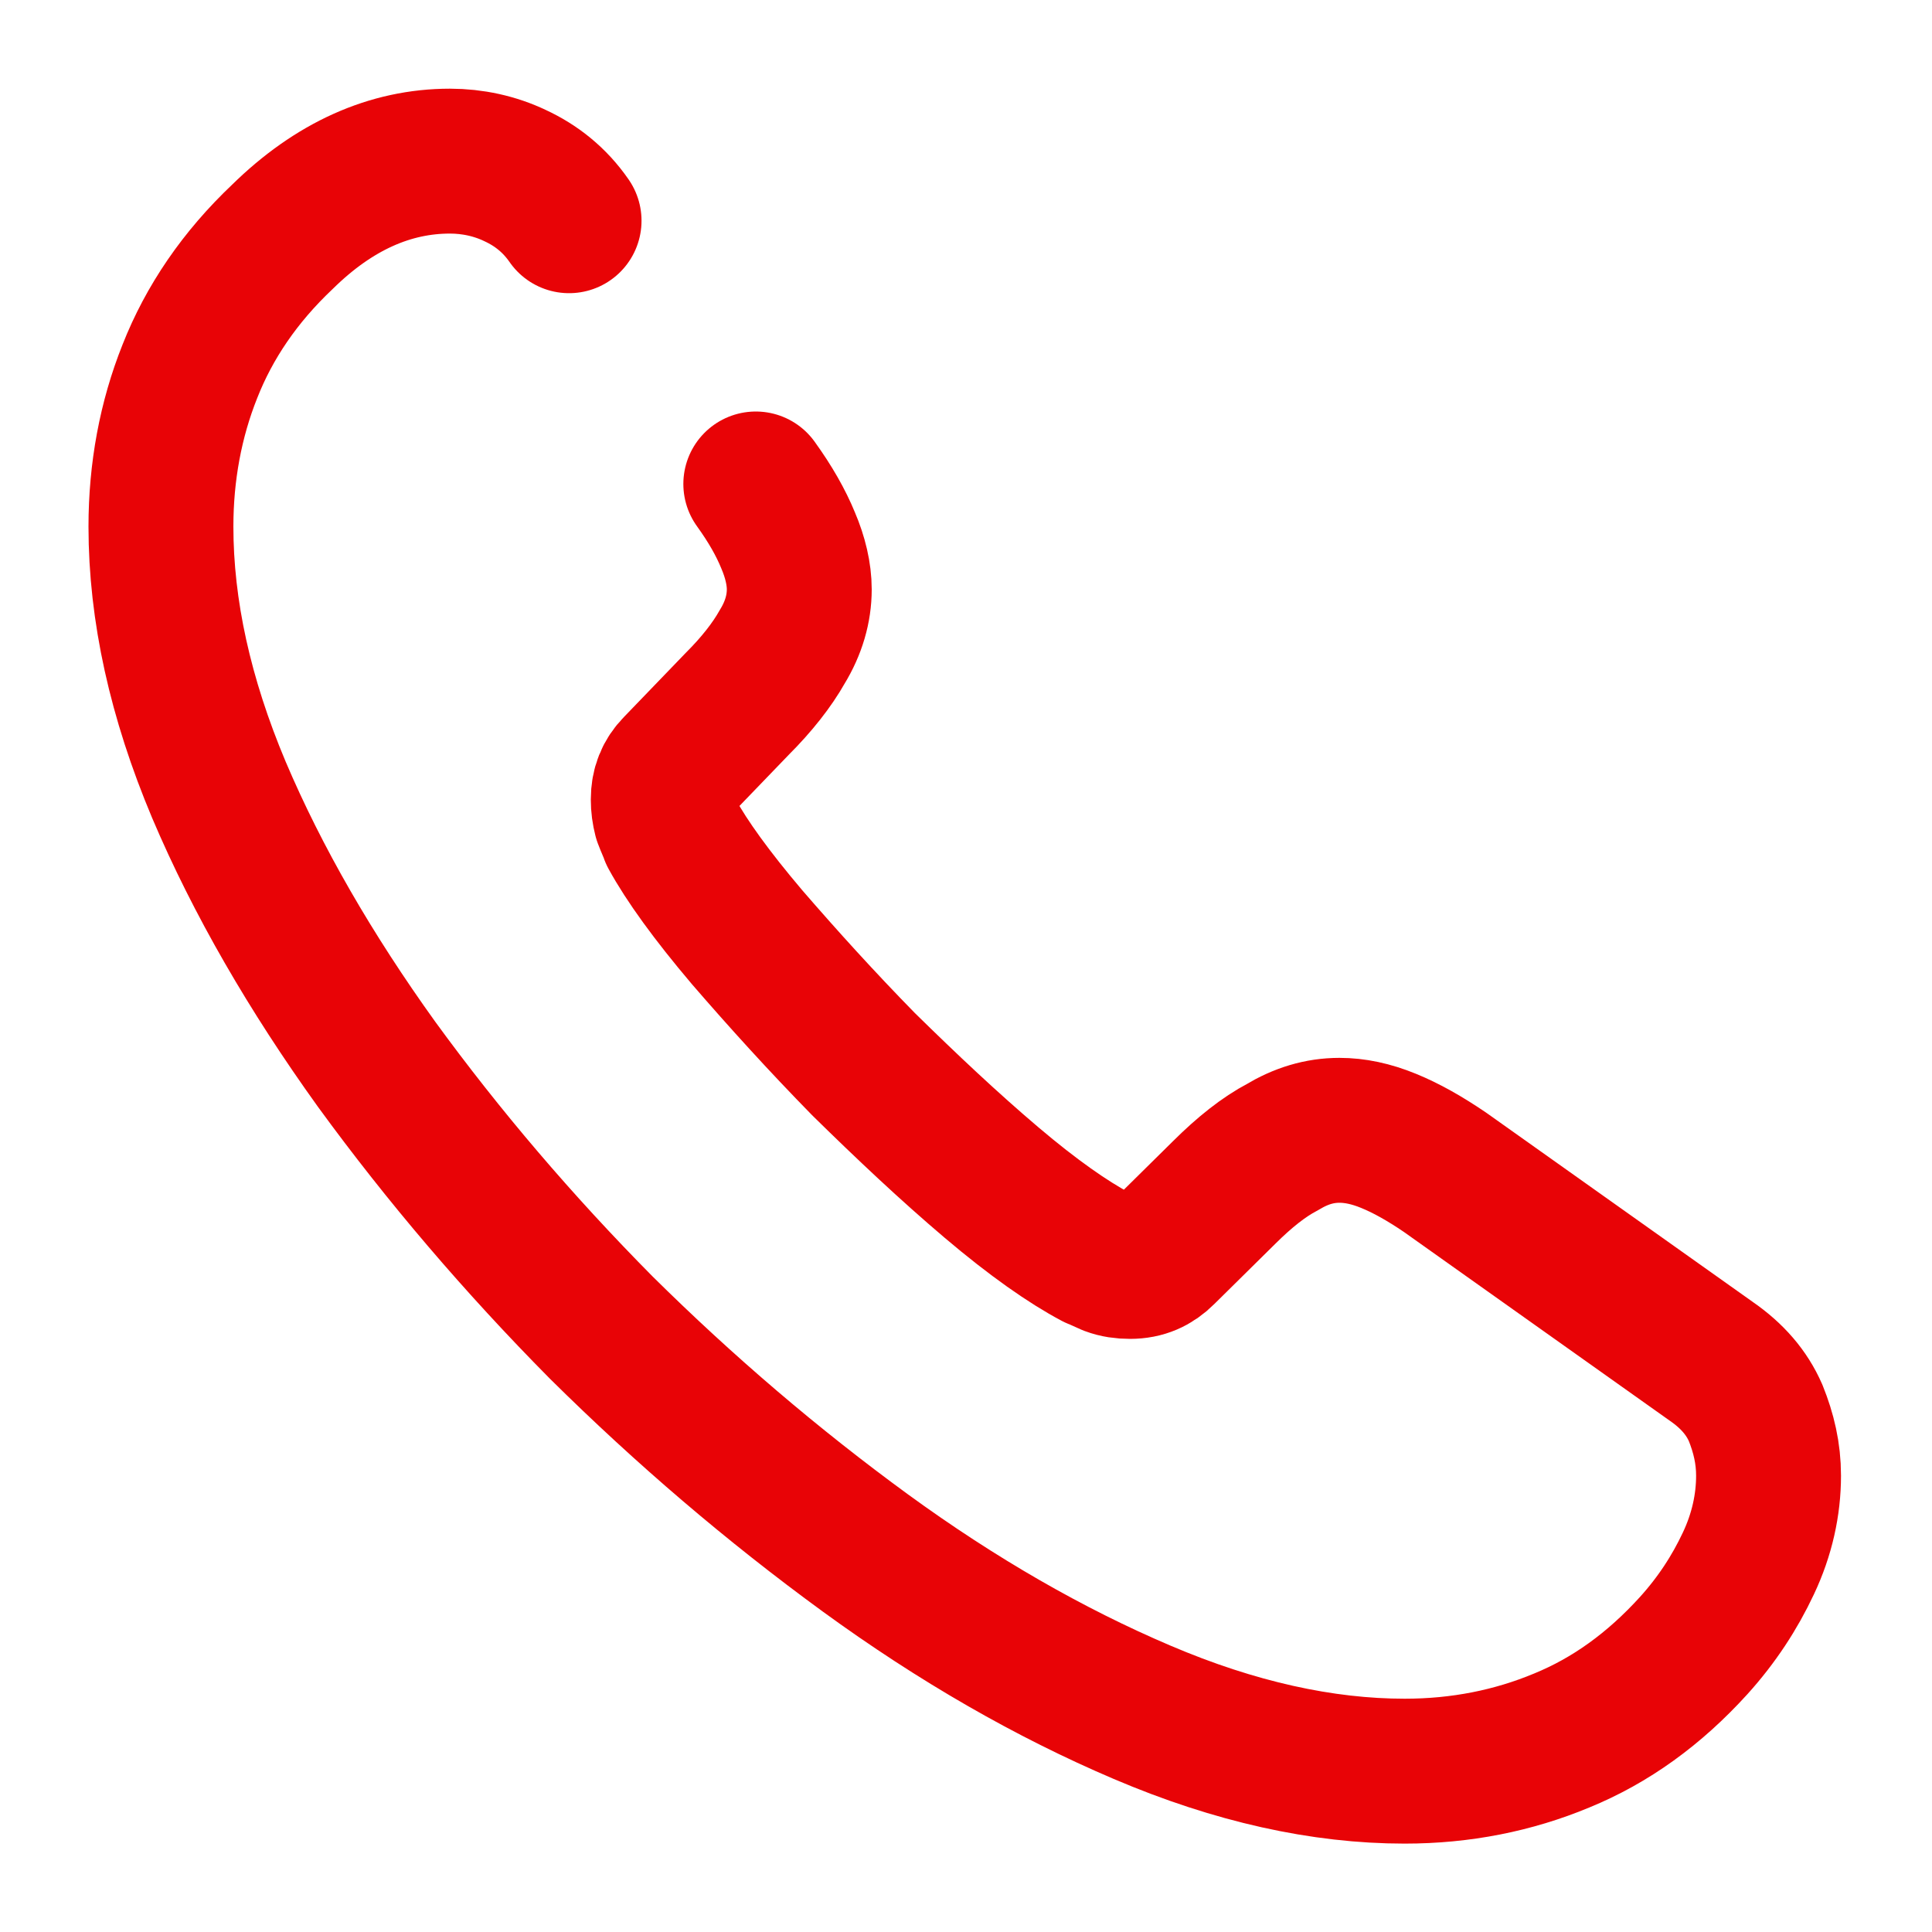 <svg width="20" height="20" viewBox="0 0 20 20" fill="none" xmlns="http://www.w3.org/2000/svg">
<path d="M7.824 5.01C7.974 5.218 8.083 5.41 8.158 5.593C8.233 5.768 8.274 5.943 8.274 6.101C8.274 6.301 8.216 6.501 8.099 6.693C7.991 6.885 7.833 7.085 7.633 7.285L6.999 7.943C6.908 8.035 6.866 8.143 6.866 8.276C6.866 8.343 6.874 8.401 6.891 8.468C6.916 8.535 6.941 8.585 6.958 8.635C7.108 8.91 7.366 9.268 7.733 9.701C8.108 10.135 8.508 10.576 8.941 11.018C9.391 11.46 9.824 11.868 10.266 12.243C10.699 12.61 11.058 12.86 11.341 13.01C11.383 13.026 11.433 13.051 11.491 13.076C11.558 13.101 11.624 13.11 11.699 13.11C11.841 13.11 11.949 13.06 12.041 12.968L12.674 12.343C12.883 12.135 13.083 11.976 13.274 11.876C13.466 11.76 13.658 11.701 13.866 11.701C14.024 11.701 14.191 11.735 14.374 11.81C14.558 11.885 14.749 11.993 14.958 12.135L17.716 14.093C17.933 14.243 18.083 14.418 18.174 14.626C18.258 14.835 18.308 15.043 18.308 15.276C18.308 15.576 18.241 15.885 18.099 16.185C17.958 16.485 17.774 16.768 17.533 17.035C17.124 17.485 16.674 17.81 16.166 18.018C15.666 18.226 15.124 18.335 14.541 18.335C13.691 18.335 12.783 18.135 11.824 17.726C10.866 17.318 9.908 16.768 8.958 16.076C7.999 15.376 7.091 14.601 6.224 13.743C5.366 12.876 4.591 11.968 3.899 11.018C3.216 10.068 2.666 9.118 2.266 8.176C1.866 7.226 1.666 6.318 1.666 5.451C1.666 4.885 1.766 4.343 1.966 3.843C2.166 3.335 2.483 2.868 2.924 2.451C3.458 1.926 4.041 1.668 4.658 1.668C4.891 1.668 5.124 1.718 5.333 1.818C5.549 1.918 5.741 2.068 5.891 2.285" stroke="#E80306" stroke-width="1.5" stroke-miterlimit="10" stroke-linecap="round" stroke-linejoin="round"/>
</svg>
